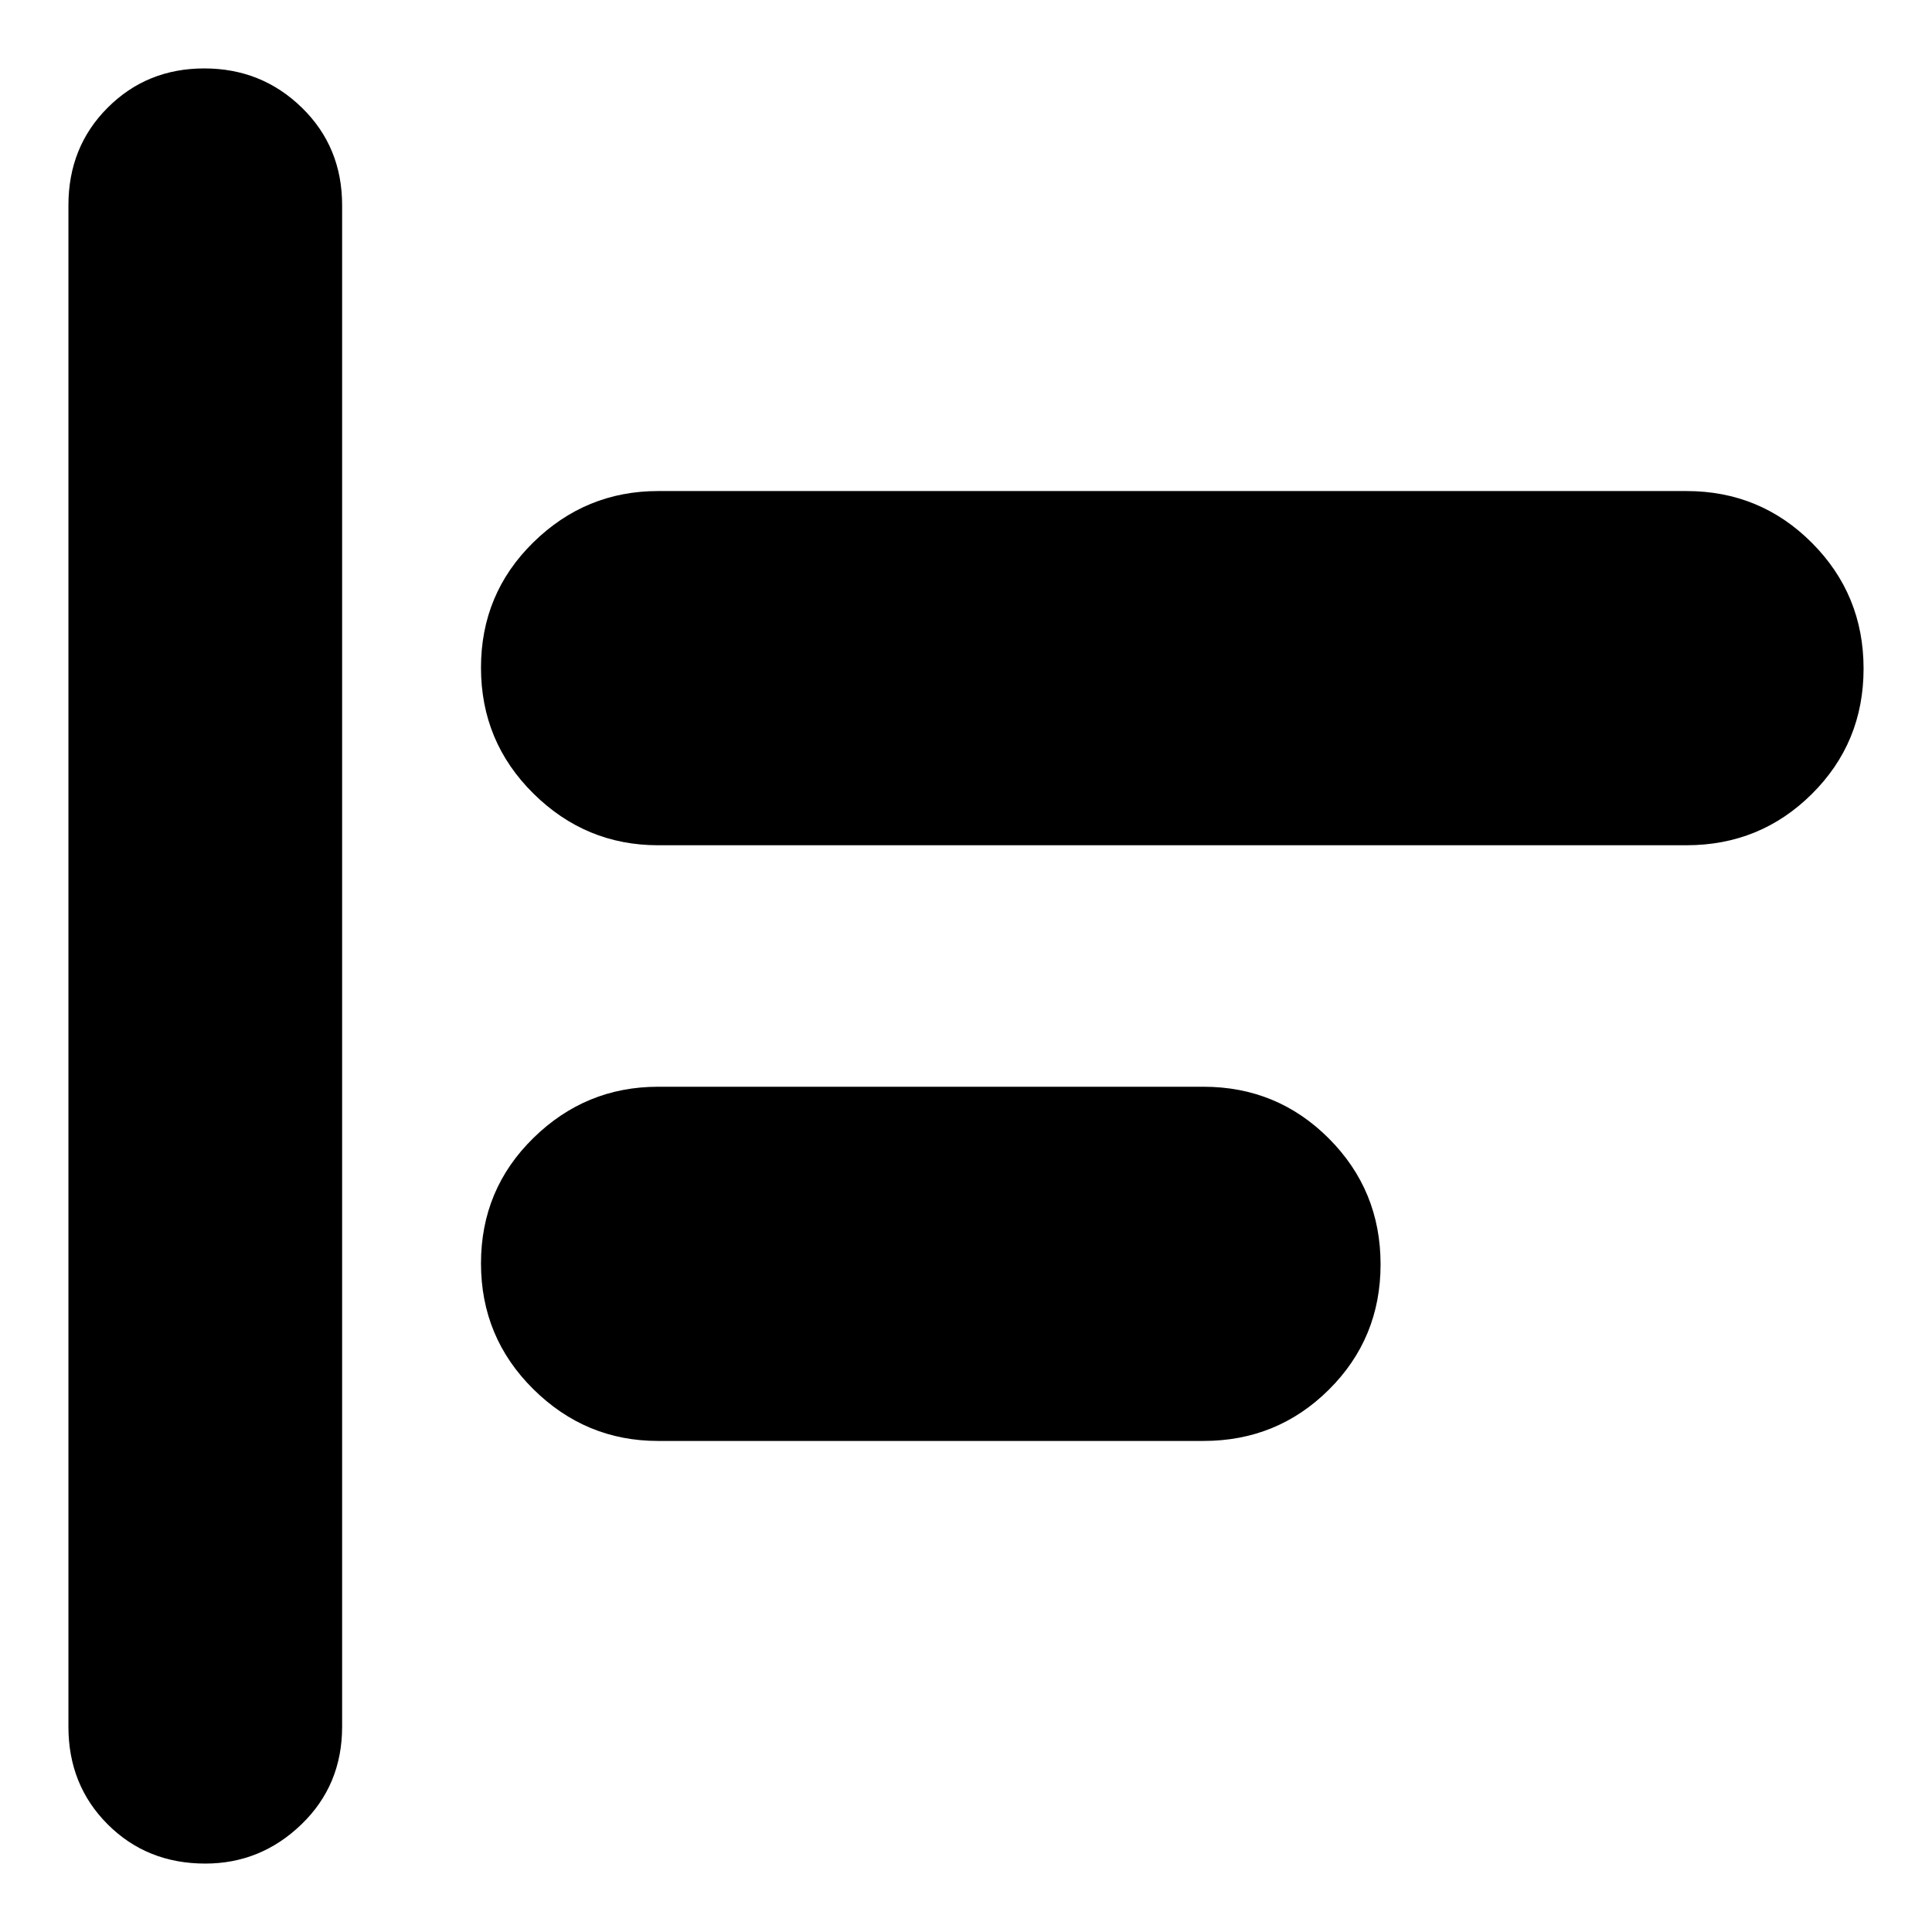 <svg xmlns="http://www.w3.org/2000/svg" height="24" viewBox="0 -960 960 960" width="24"><path d="M102-34q-29 0-48.5-19.5T34-102v-756q0-29 19.5-48.5t48-19.5q28.5 0 48.5 19.5t20 48.5v756q0 29-20.2 48.5T102-34Zm225-210q-36 0-62-25.74-26-25.73-26-62.5 0-36.76 26-62.26t62-25.5h271q36.67 0 62.33 25.74Q686-368.53 686-331.76q0 36.76-25.67 62.26Q634.67-244 598-244H327Zm0-296q-36 0-62-25.74-26-25.73-26-62.5 0-36.76 26-62.26t62-25.5h511q36.67 0 62.33 25.74Q926-664.53 926-627.76q0 36.76-25.67 62.26Q874.67-540 838-540H327Z"/></svg>